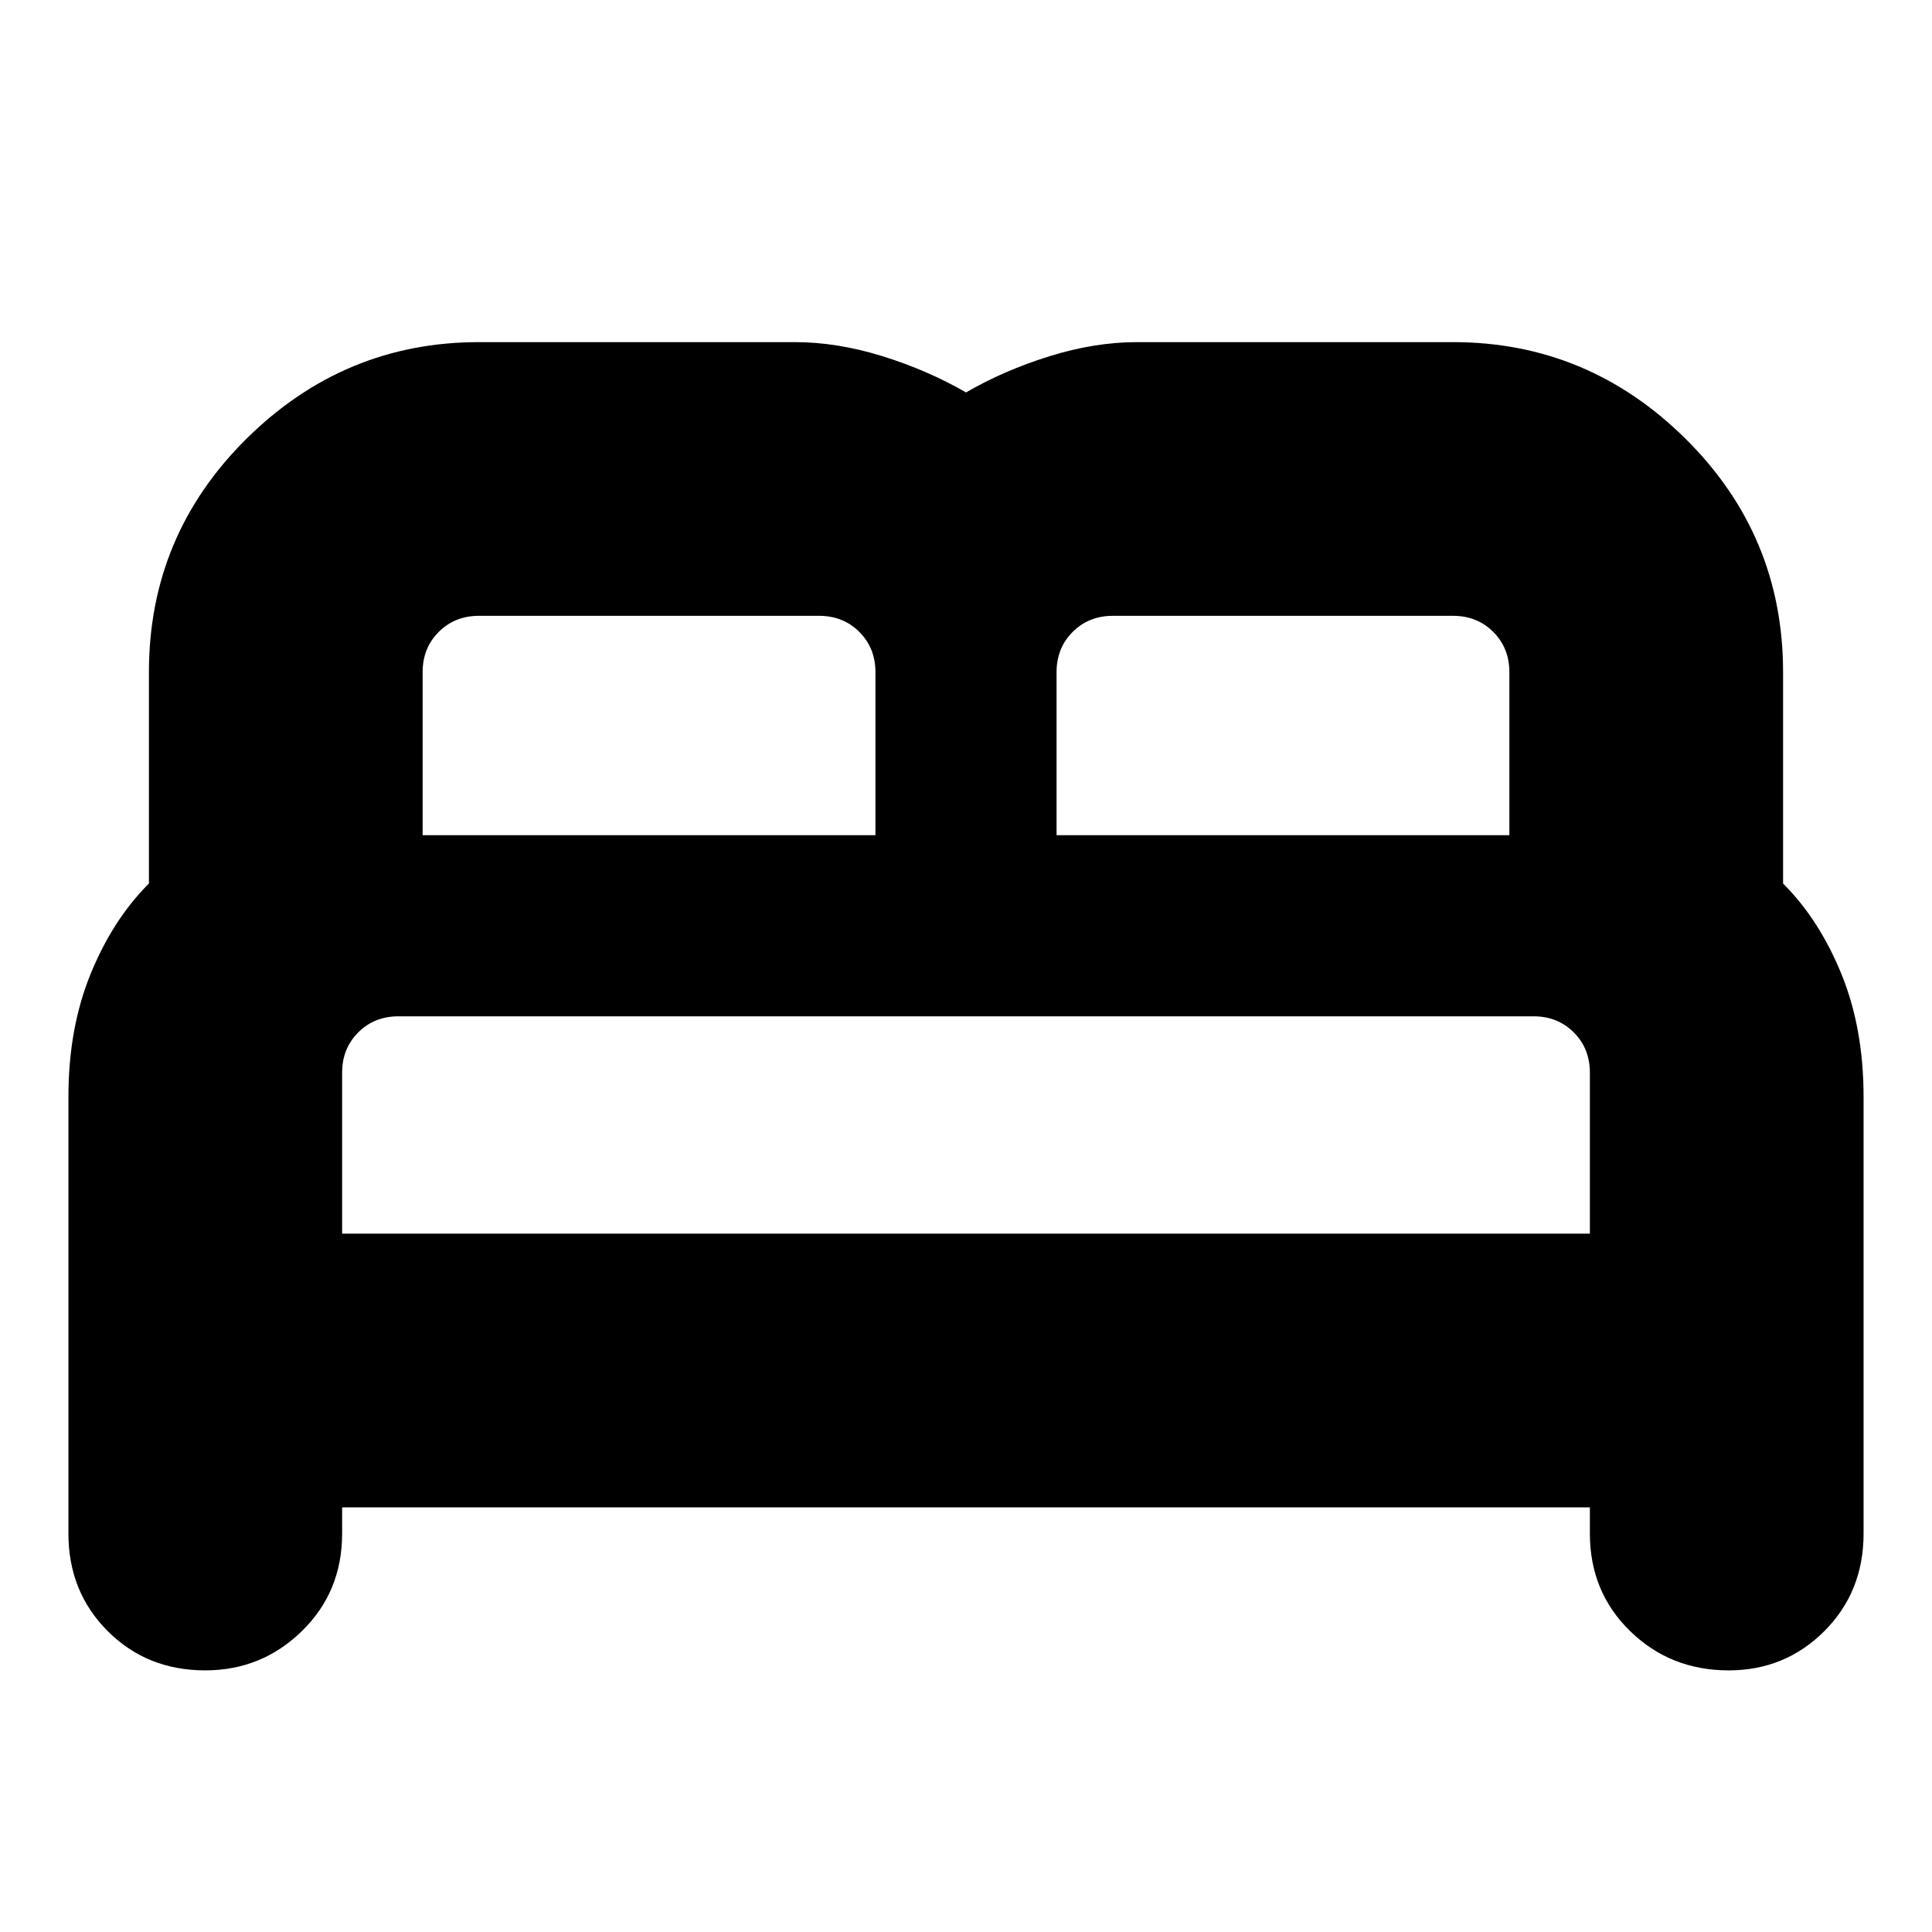 <svg xmlns="http://www.w3.org/2000/svg" height="24" width="24"><path d="M2.55 20.75Q1.825 20.75 1.338 20.262Q0.85 19.775 0.85 19.05V13.625Q0.85 12.775 1.125 12.1Q1.4 11.425 1.85 10.975V8.35Q1.85 6.65 3.062 5.45Q4.275 4.25 5.95 4.25H9.875Q10.4 4.25 10.963 4.425Q11.525 4.6 12 4.875Q12.475 4.6 13.038 4.425Q13.6 4.25 14.125 4.25H18.05Q19.725 4.25 20.938 5.45Q22.15 6.65 22.15 8.35V10.975Q22.6 11.425 22.875 12.1Q23.15 12.775 23.15 13.625V19.05Q23.15 19.775 22.663 20.262Q22.175 20.75 21.475 20.75Q20.75 20.75 20.25 20.262Q19.75 19.775 19.75 19.05V18.725H4.25V19.05Q4.25 19.775 3.75 20.262Q3.25 20.75 2.55 20.75ZM13.125 10.375H18.75V8.35Q18.75 8.05 18.55 7.85Q18.35 7.65 18.05 7.65H13.825Q13.525 7.65 13.325 7.85Q13.125 8.05 13.125 8.35ZM5.25 10.375H10.875V8.35Q10.875 8.05 10.675 7.85Q10.475 7.65 10.175 7.65H5.95Q5.65 7.65 5.45 7.85Q5.25 8.05 5.25 8.35ZM4.25 15.325H19.75V13.325Q19.75 13.025 19.55 12.825Q19.35 12.625 19.05 12.625H4.95Q4.65 12.625 4.45 12.825Q4.25 13.025 4.25 13.325ZM19.75 15.325H4.25Q4.25 15.325 4.45 15.325Q4.65 15.325 4.95 15.325H19.05Q19.35 15.325 19.55 15.325Q19.75 15.325 19.75 15.325Z"/></svg>